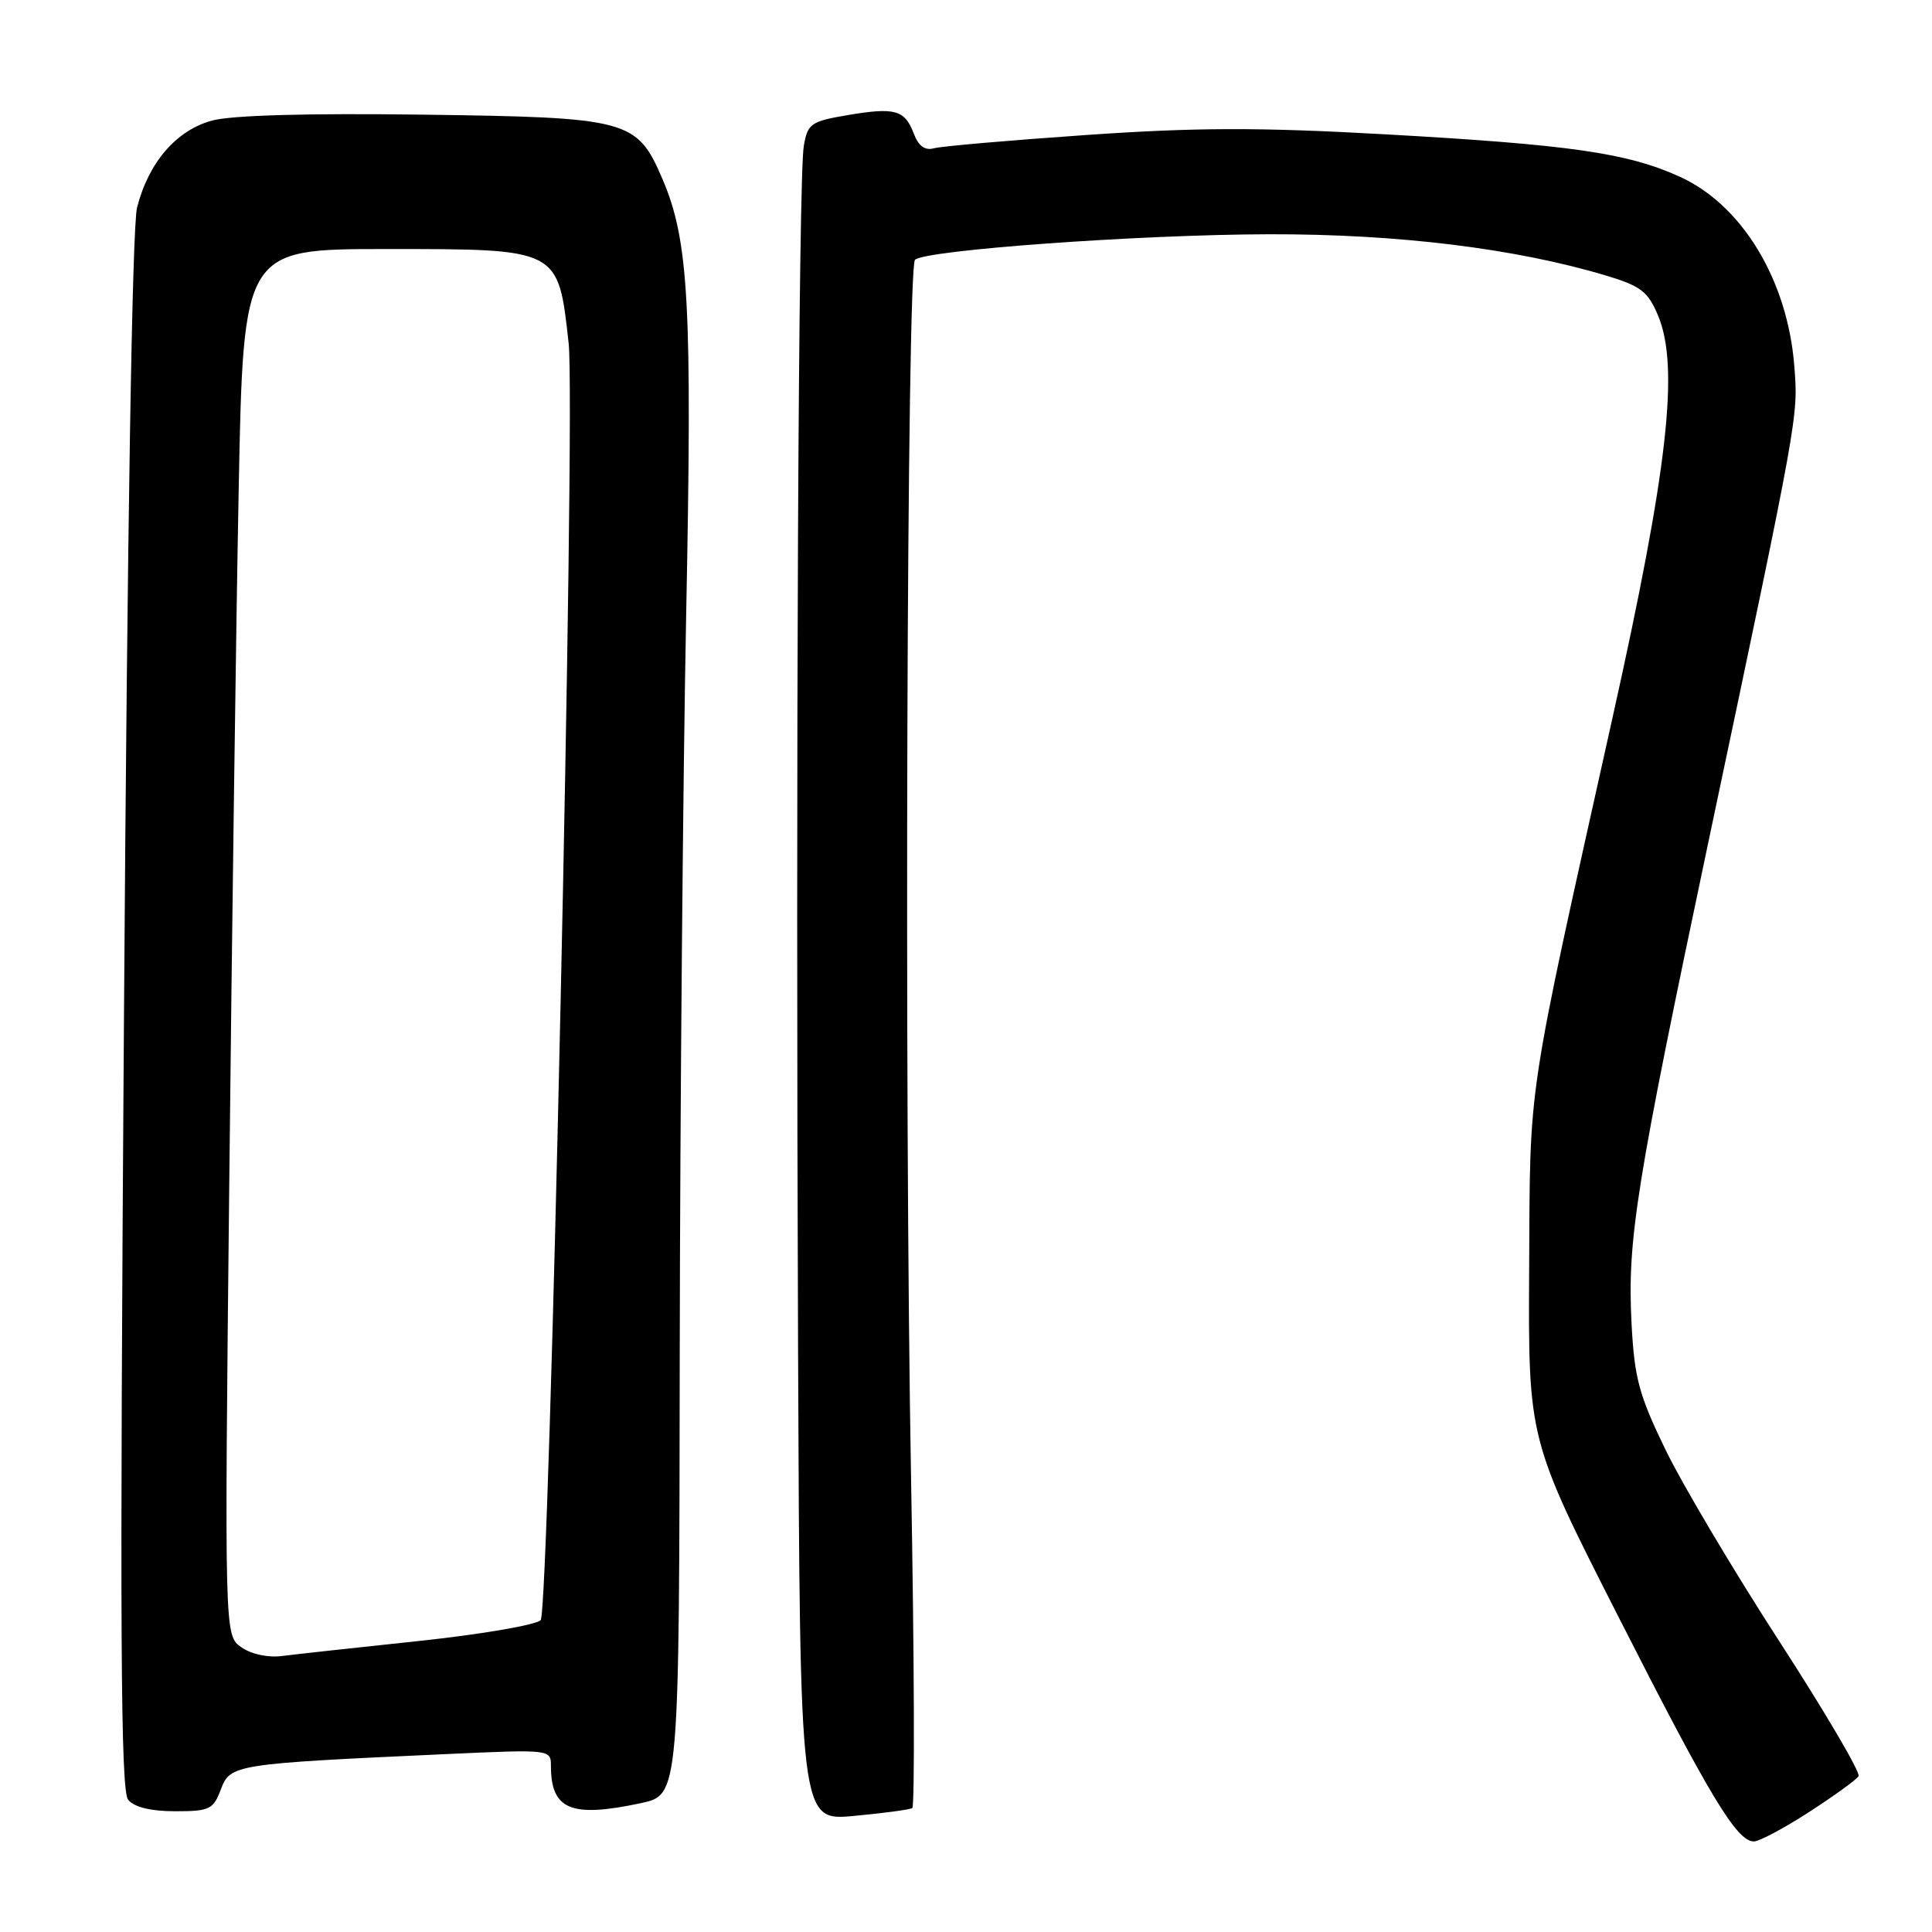 <?xml version="1.0" encoding="UTF-8" standalone="no"?>
<!DOCTYPE svg PUBLIC "-//W3C//DTD SVG 1.1//EN" "http://www.w3.org/Graphics/SVG/1.1/DTD/svg11.dtd" >
<svg xmlns="http://www.w3.org/2000/svg" xmlns:xlink="http://www.w3.org/1999/xlink" version="1.1" viewBox="0 0 256 256">
 <g >
 <path fill="currentColor"
d=" M 239.72 240.10 C 243.04 237.95 245.99 235.82 246.27 235.35 C 246.55 234.88 241.83 226.85 235.78 217.50 C 229.72 208.15 222.94 196.73 220.70 192.12 C 217.18 184.87 216.57 182.63 216.19 175.42 C 215.61 164.27 216.74 157.20 226.49 111.00 C 238.40 54.61 238.29 55.22 237.75 48.44 C 236.84 37.09 230.84 27.18 222.61 23.43 C 215.64 20.26 208.10 19.17 183.41 17.79 C 166.76 16.86 158.45 16.88 143.91 17.89 C 133.78 18.59 124.71 19.38 123.75 19.65 C 122.56 19.98 121.70 19.35 121.08 17.70 C 119.88 14.55 118.59 14.19 112.28 15.26 C 107.45 16.08 107.02 16.38 106.51 19.32 C 105.79 23.39 105.43 100.03 105.75 179.39 C 106.00 241.29 106.00 241.29 113.13 240.62 C 117.04 240.26 120.53 239.79 120.88 239.58 C 121.22 239.37 121.15 219.69 120.72 195.85 C 119.81 145.28 120.16 35.50 121.24 34.43 C 122.53 33.14 150.94 31.08 168.15 31.04 C 185.21 31.00 200.84 32.92 212.83 36.52 C 217.42 37.90 218.37 38.63 219.70 41.81 C 222.54 48.61 221.02 62.08 213.69 95.00 C 202.15 146.87 202.76 142.83 202.62 168.11 C 202.50 190.73 202.50 190.73 214.39 214.11 C 226.57 238.09 230.13 244.00 232.40 244.00 C 233.11 244.00 236.41 242.24 239.72 240.10 Z  M 29.27 237.09 C 30.52 233.79 31.04 233.71 59.25 232.42 C 72.88 231.80 73.00 231.81 73.00 233.96 C 73.00 239.81 75.65 240.91 84.95 238.92 C 90.00 237.83 90.00 237.83 90.07 179.17 C 90.11 146.90 90.50 102.95 90.92 81.50 C 91.74 40.37 91.28 31.86 87.77 23.70 C 84.39 15.83 83.33 15.55 55.85 15.19 C 40.83 14.99 30.71 15.27 28.12 15.97 C 23.38 17.24 19.69 21.51 18.16 27.50 C 17.52 30.01 16.87 69.82 16.43 134.23 C 15.86 216.28 15.98 237.27 16.98 238.48 C 17.80 239.47 19.99 240.00 23.21 240.00 C 27.77 240.00 28.26 239.77 29.27 237.09 Z  M 31.98 218.27 C 29.74 216.71 29.74 216.71 30.38 156.60 C 30.73 123.55 31.29 82.21 31.63 64.75 C 32.25 33.00 32.25 33.00 51.13 33.00 C 74.19 33.00 73.95 32.88 75.35 45.50 C 76.29 54.05 72.80 213.48 71.64 214.68 C 71.01 215.32 63.75 216.56 55.50 217.44 C 47.25 218.31 39.09 219.21 37.36 219.43 C 35.51 219.67 33.29 219.19 31.98 218.27 Z "/>
</g>
</svg>